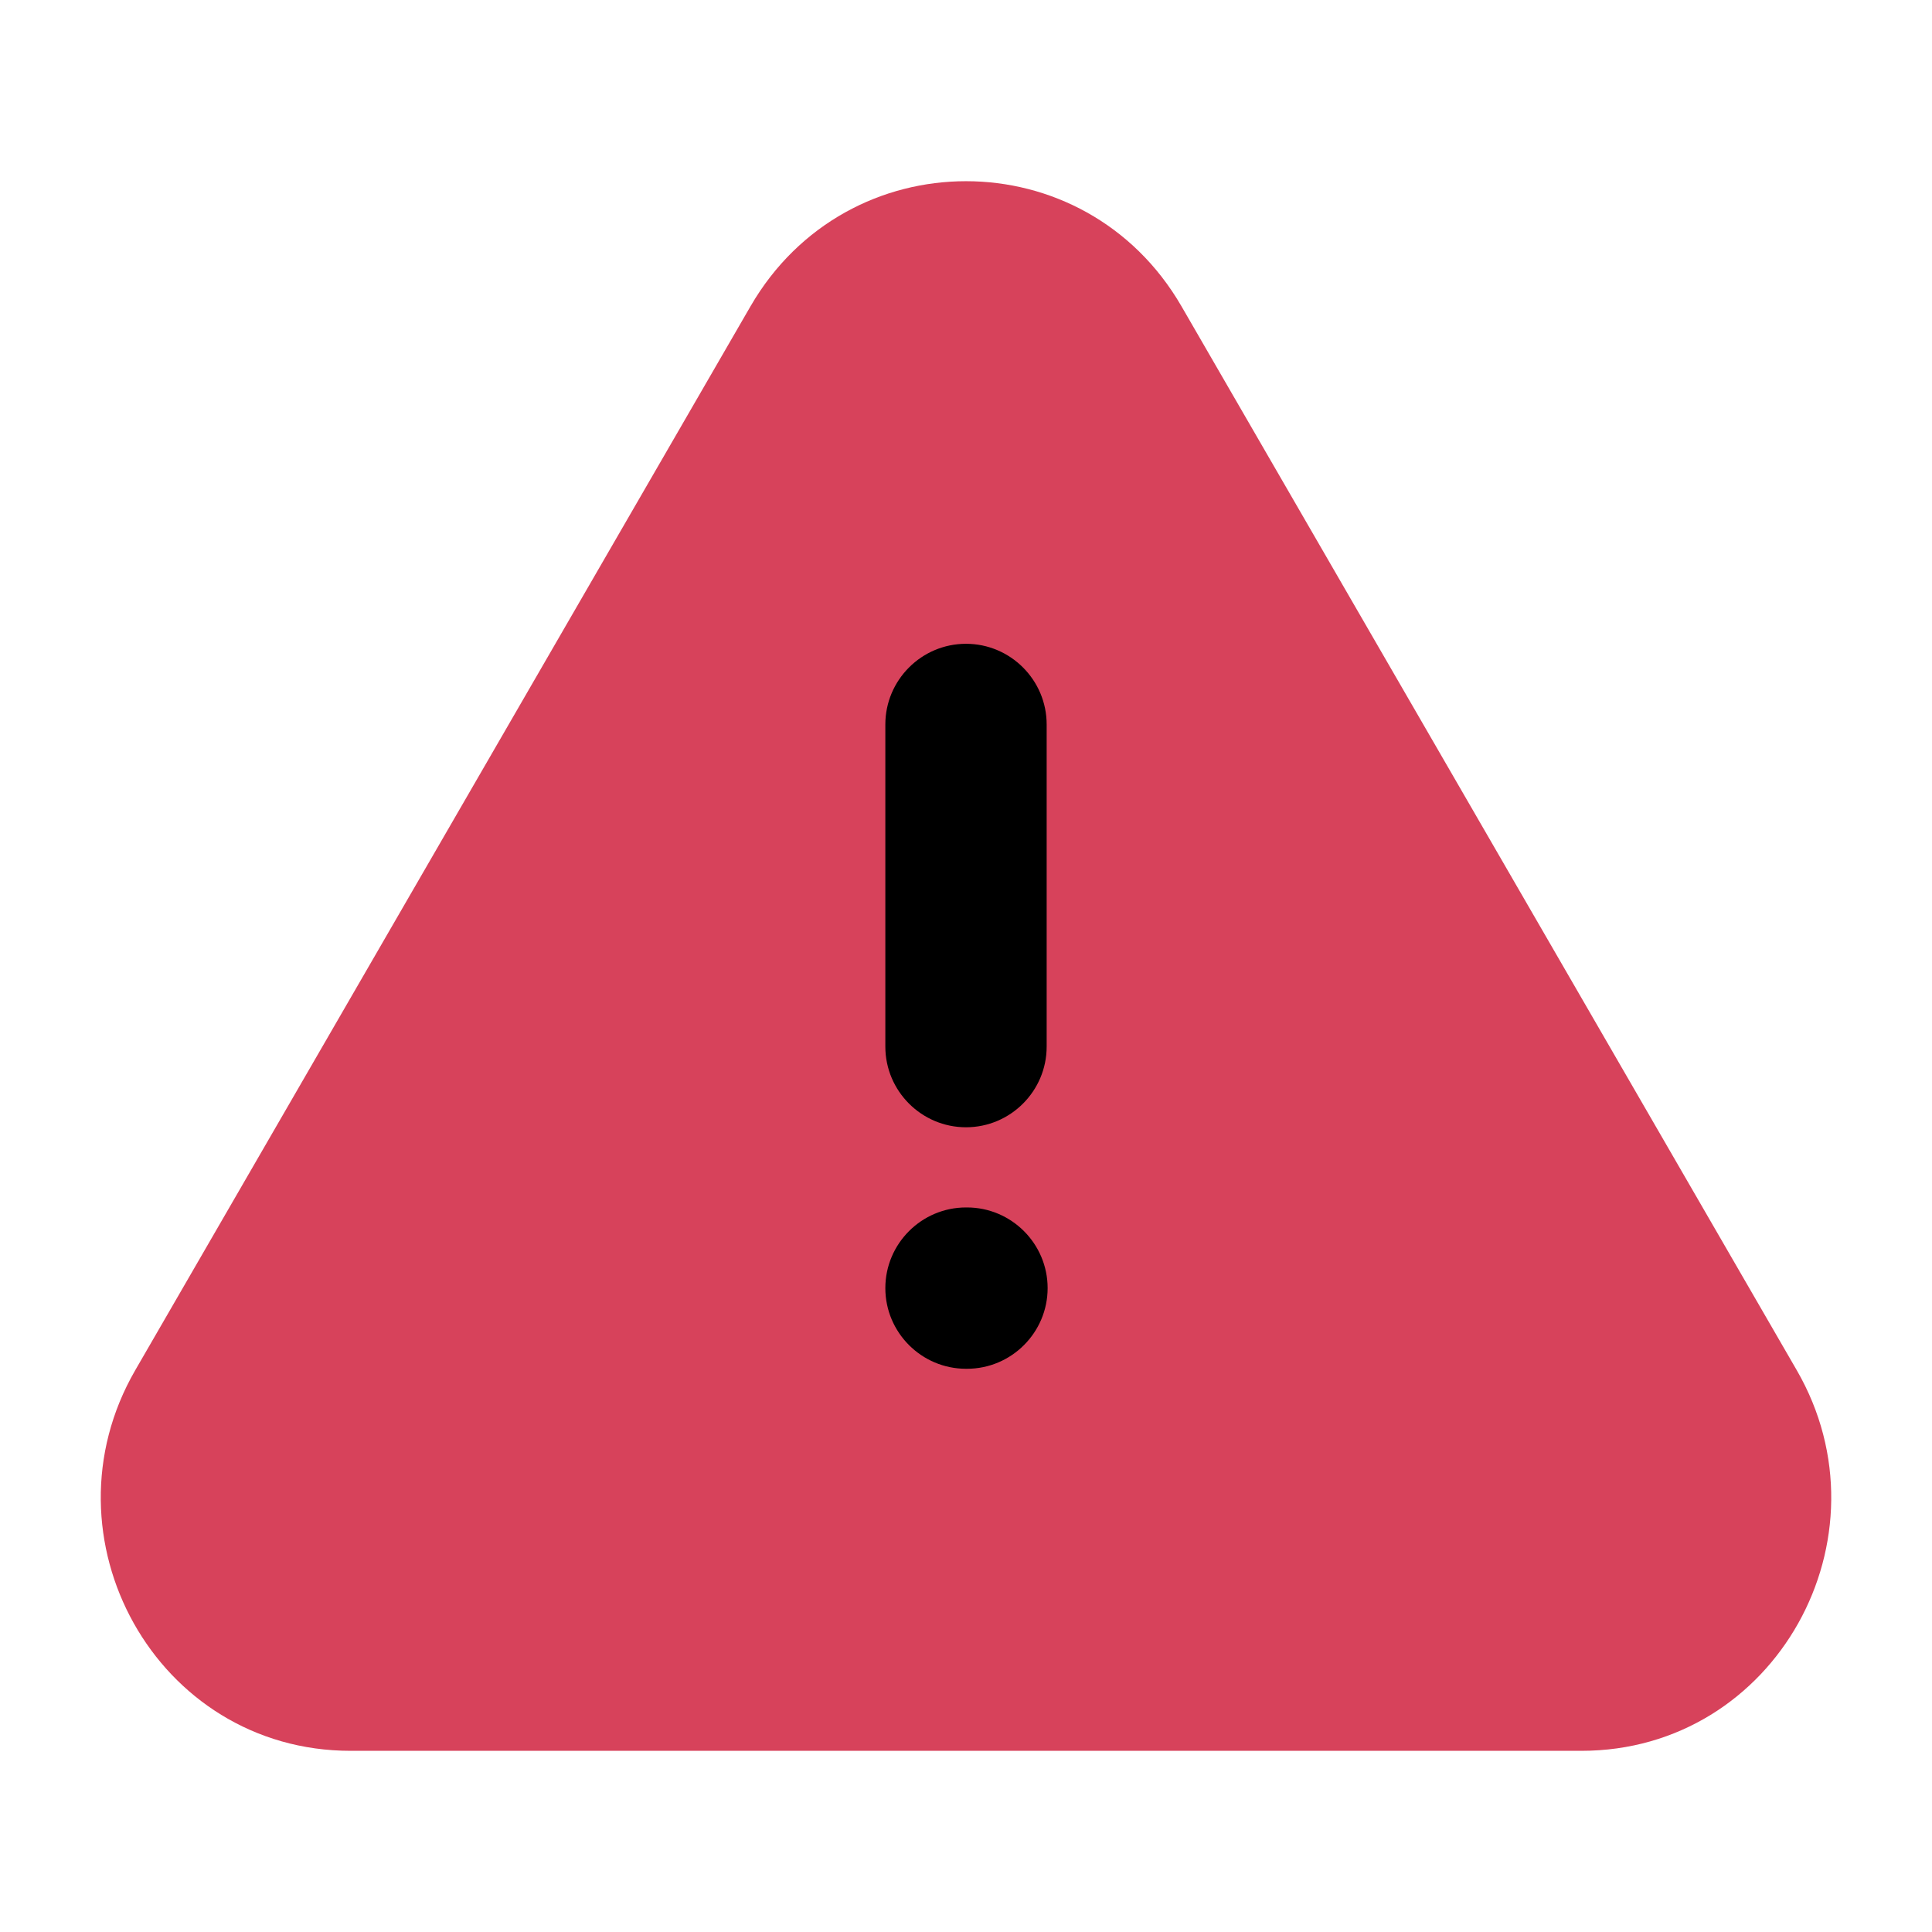 <svg width="40" height="40" viewBox="0 0 40 40" fill="none" xmlns="http://www.w3.org/2000/svg">
<rect x="15.982" y="10" width="8.036" height="20" fill="black"/>
<path fill-rule="evenodd" clip-rule="evenodd" d="M15.54 6.339C17.54 2.889 22.46 2.889 24.46 6.339L37.2 28.369C39.2 31.829 36.77 36.249 32.74 36.249H7.26C3.23 36.249 0.8 31.829 2.8 28.369L15.54 6.339ZM18.33 26.669C18.33 25.749 19.08 24.999 20 24.999H20.02C20.94 24.999 21.69 25.749 21.69 26.669C21.69 27.589 20.94 28.339 20.02 28.339H20C19.08 28.339 18.33 27.589 18.33 26.669ZM21.67 14.999C21.67 14.079 20.92 13.329 20 13.329C19.08 13.329 18.33 14.079 18.33 14.999V21.669C18.33 22.589 19.08 23.339 20 23.339C20.92 23.339 21.67 22.589 21.67 21.669V14.999Z" fill="#D7425B"/>
</svg>
